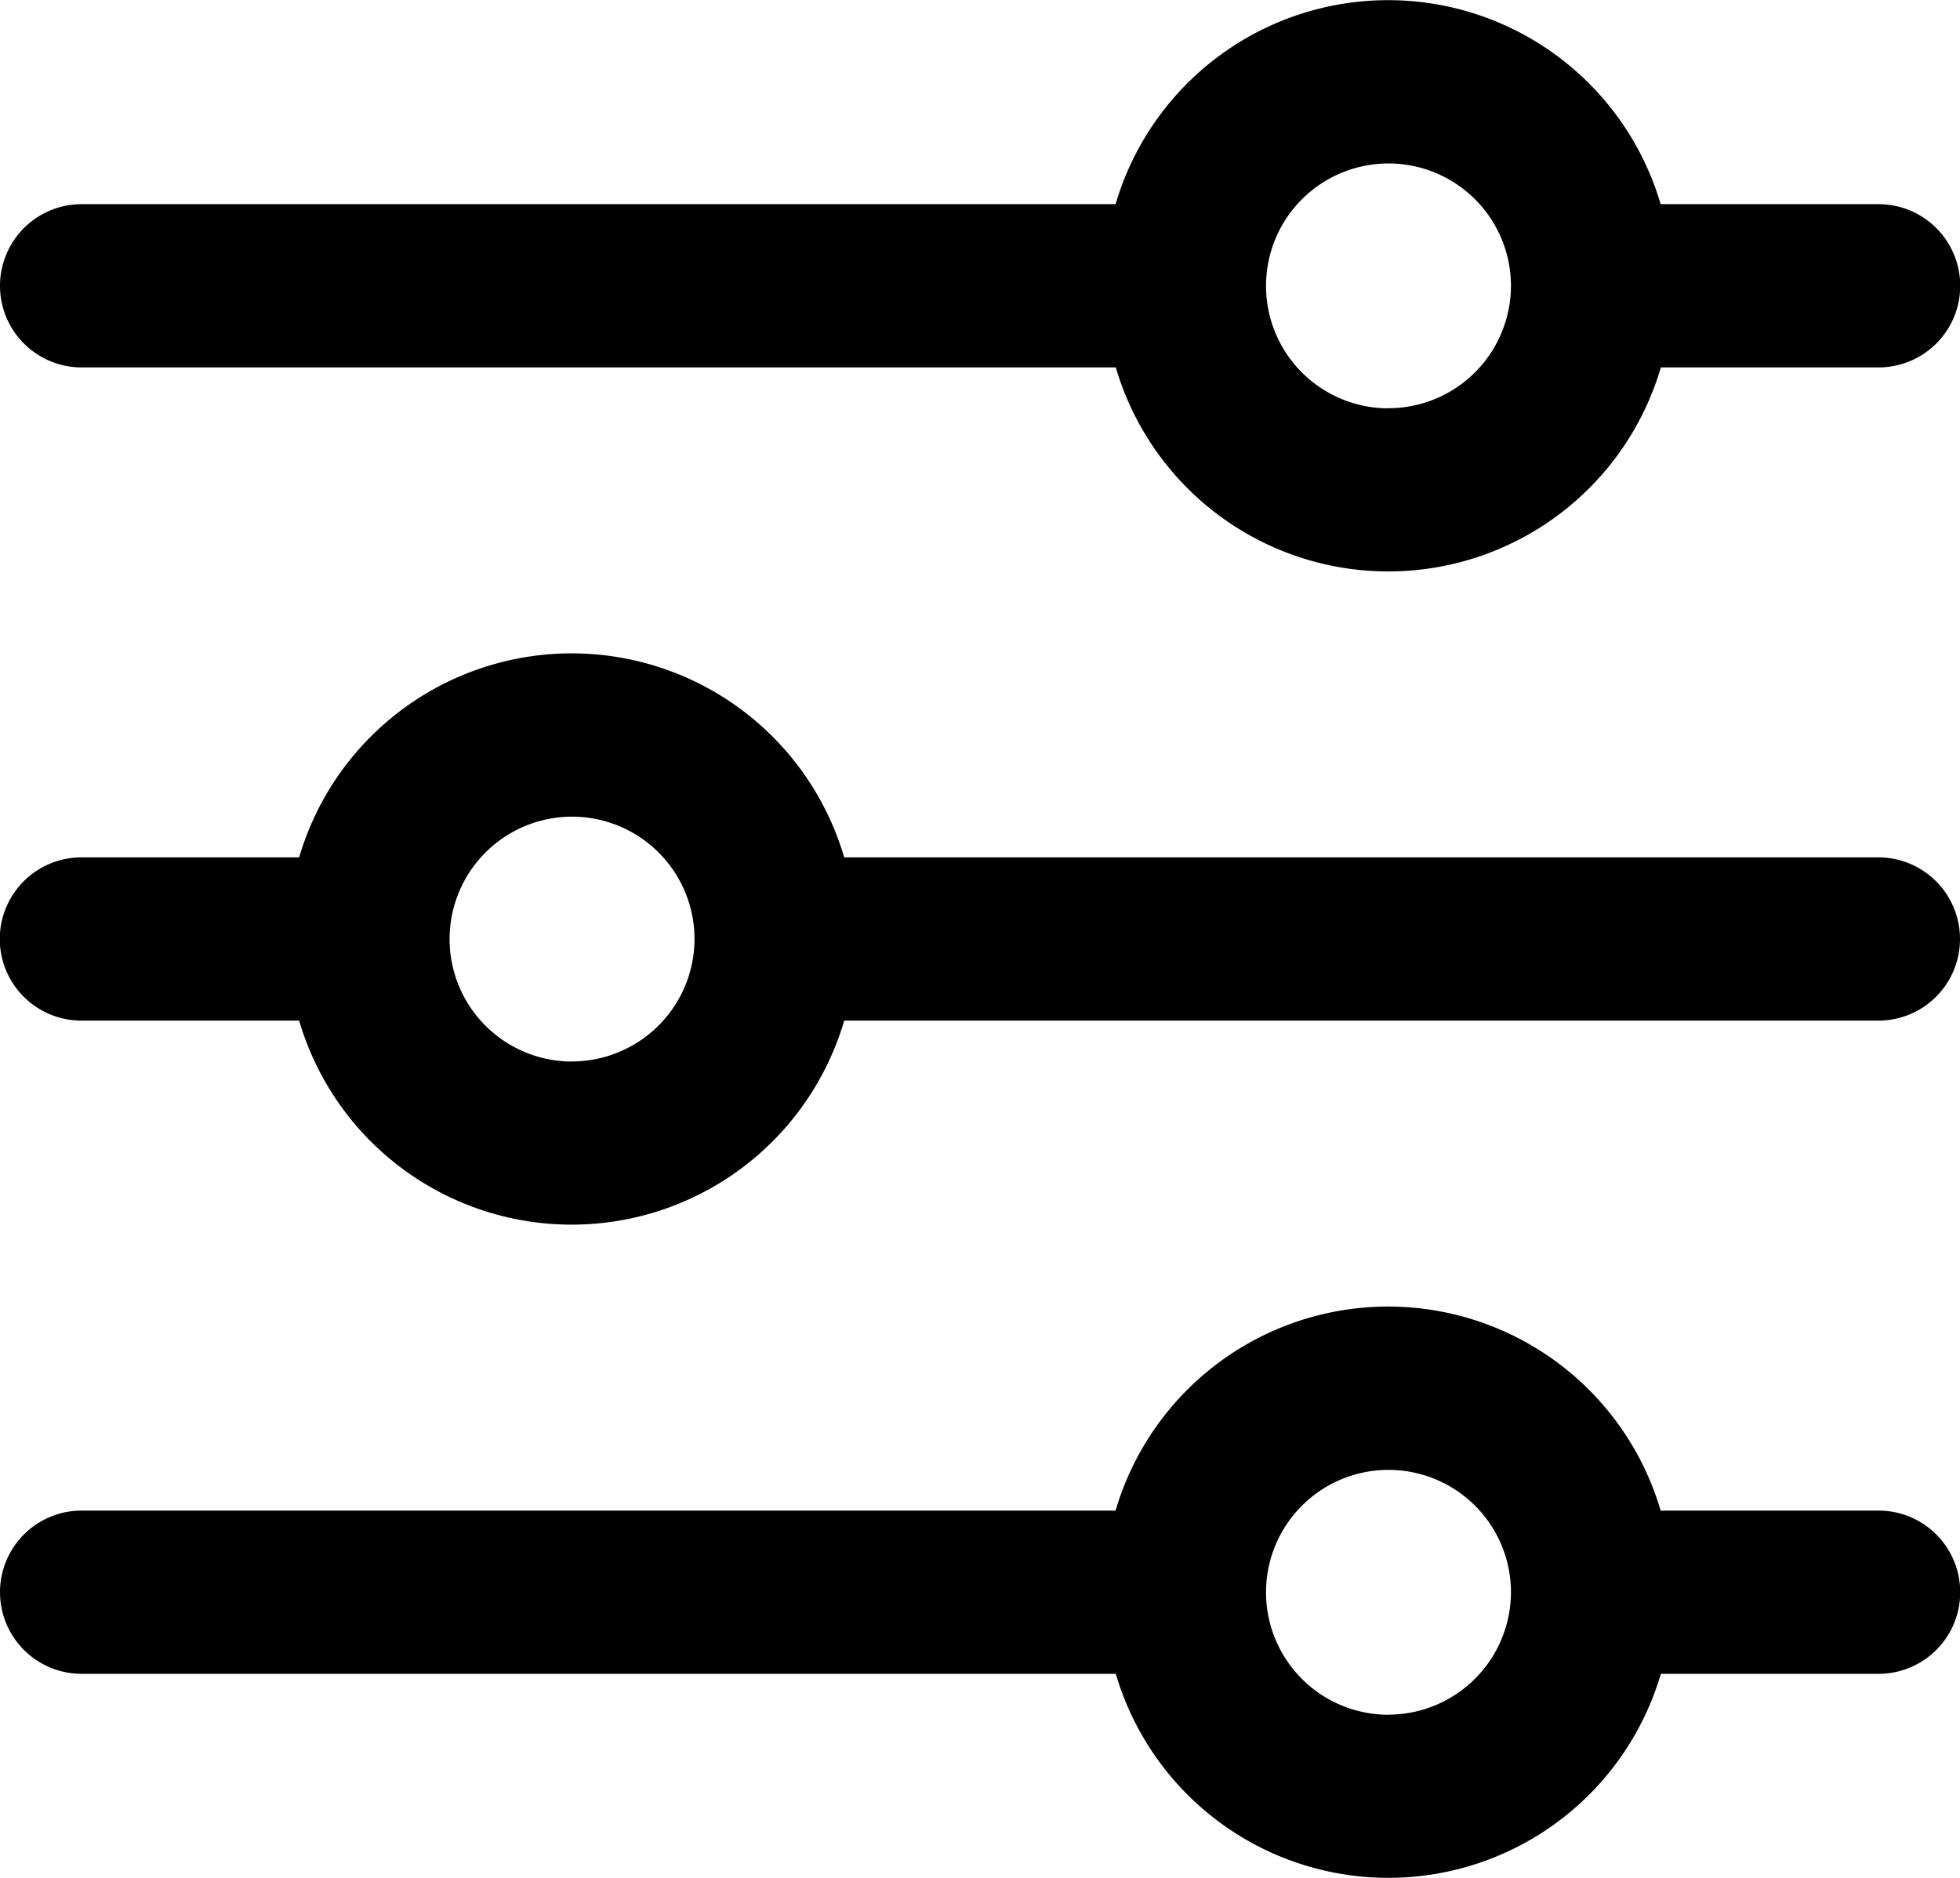 <svg xmlns="http://www.w3.org/2000/svg" width="18.005" height="17.255" viewBox="0 0 18.005 17.255"><g transform="translate(0 -10.667)"><g transform="translate(0 22.671)"><path d="M17.255,353.876h-2a2.609,2.609,0,0,0-5.007,0H.75a.75.75,0,0,0,0,1.5h9.5a2.609,2.609,0,0,0,5.007,0h2a.75.75,0,0,0,0-1.5Zm-4.5,1.876a1.125,1.125,0,1,1,1.125-1.125A1.127,1.127,0,0,1,12.754,355.751Z" transform="translate(0 -352)"/></g><g transform="translate(0 10.667)"><g transform="translate(0 0)"><path d="M17.255,12.543h-2a2.609,2.609,0,0,0-5.007,0H.75a.75.75,0,1,0,0,1.5h9.5a2.609,2.609,0,0,0,5.007,0h2a.75.75,0,0,0,0-1.5Zm-4.5,1.876a1.125,1.125,0,1,1,1.125-1.125A1.127,1.127,0,0,1,12.754,14.418Z" transform="translate(0 -10.667)"/></g></g><g transform="translate(0 16.669)"><path d="M17.255,183.21h-9.5a2.609,2.609,0,0,0-5.007,0h-2a.75.75,0,1,0,0,1.5h2a2.609,2.609,0,0,0,5.007,0h9.5a.75.75,0,0,0,0-1.5Zm-12,1.876a1.125,1.125,0,1,1,1.125-1.125A1.127,1.127,0,0,1,5.252,185.085Z" transform="translate(0 -181.334)"/></g></g></svg>